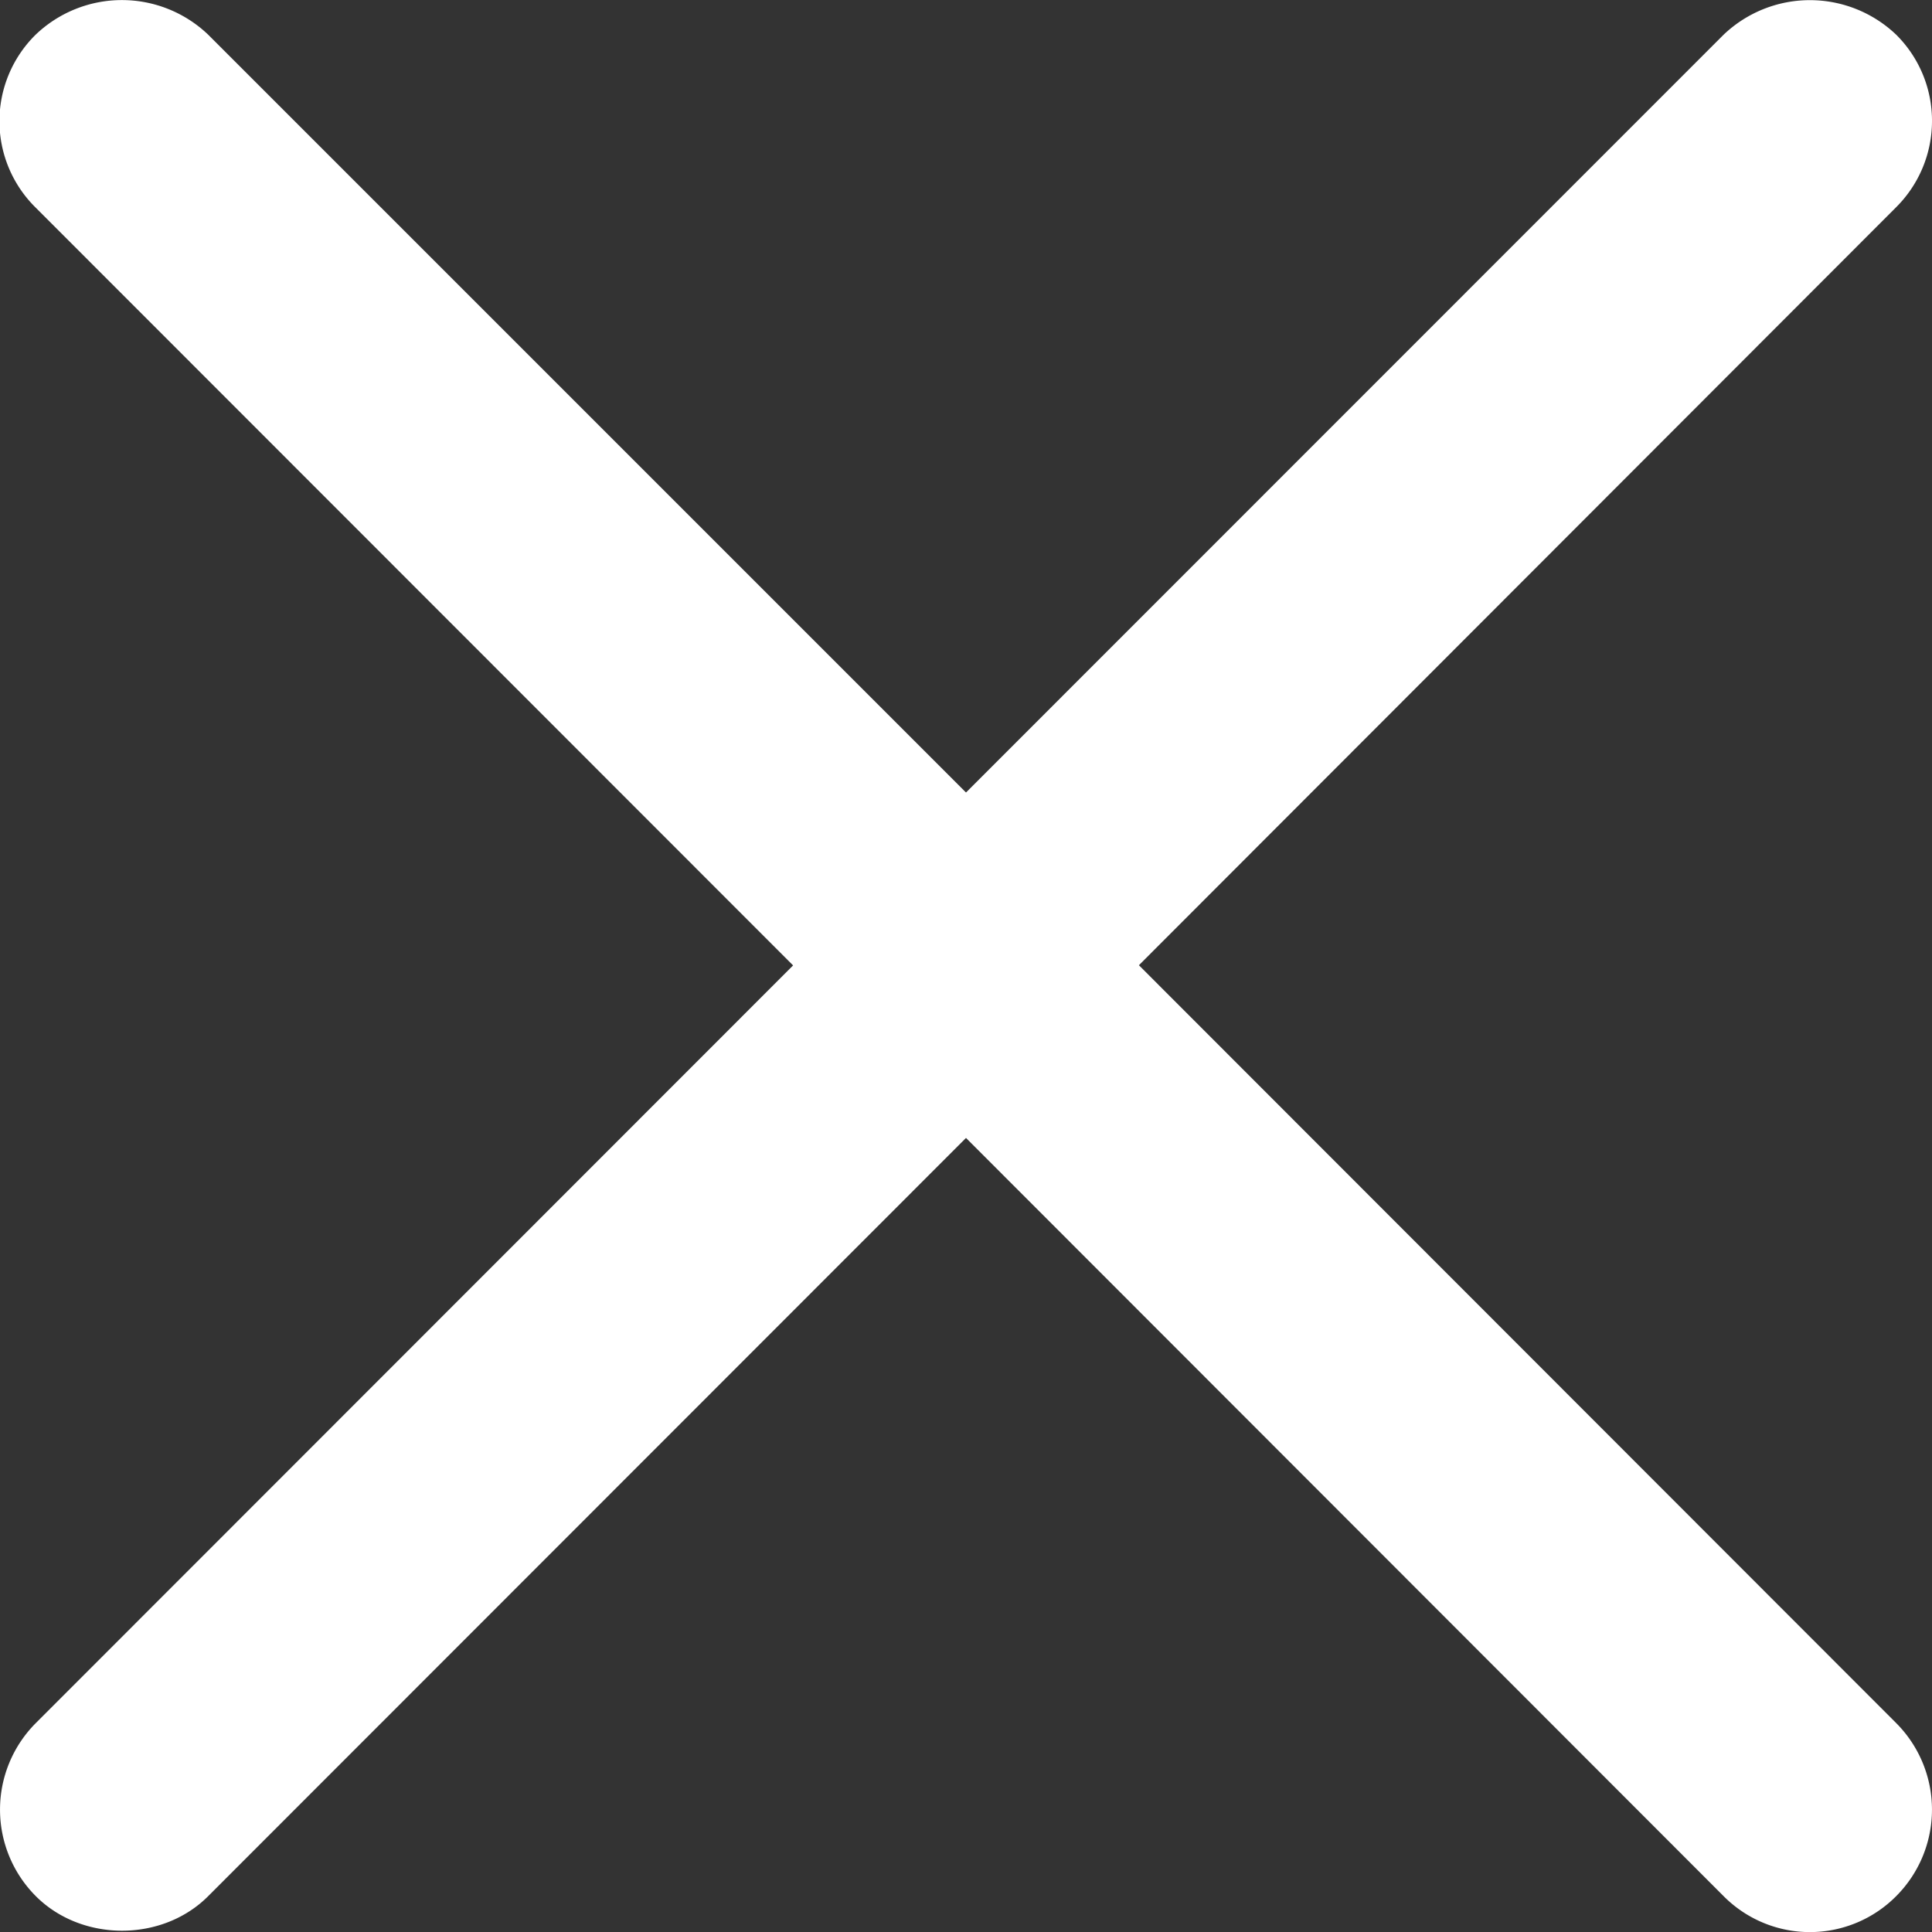 <svg data-v-a995c326="" xmlns="http://www.w3.org/2000/svg" width="10" height="10" viewBox="0 0 10 10" svg-inline="" src="@/assets/closevideo.svg" role="presentation" focusable="false" class="close"><rect x="0" y="0" width="10" height="10" fill="#333333" stroke="none"/><path data-v-a995c326="" fill="#FFF" fill-rule="evenodd" d="M10 .626A.627.627 0 009.815.18a.647.647 0 00-.894 0L5 4.102 1.078.18a.646.646 0 00-.894 0 .628.628 0 000 .894l3.921 3.923-3.92 3.922a.634.634 0 000 .895c.237.238.654.24.893 0L5 5.89l3.921 3.924a.629.629 0 00.894 0 .634.634 0 000-.895l-3.92-3.923 3.92-3.924A.63.63 0 0010 .626z"></path></svg>